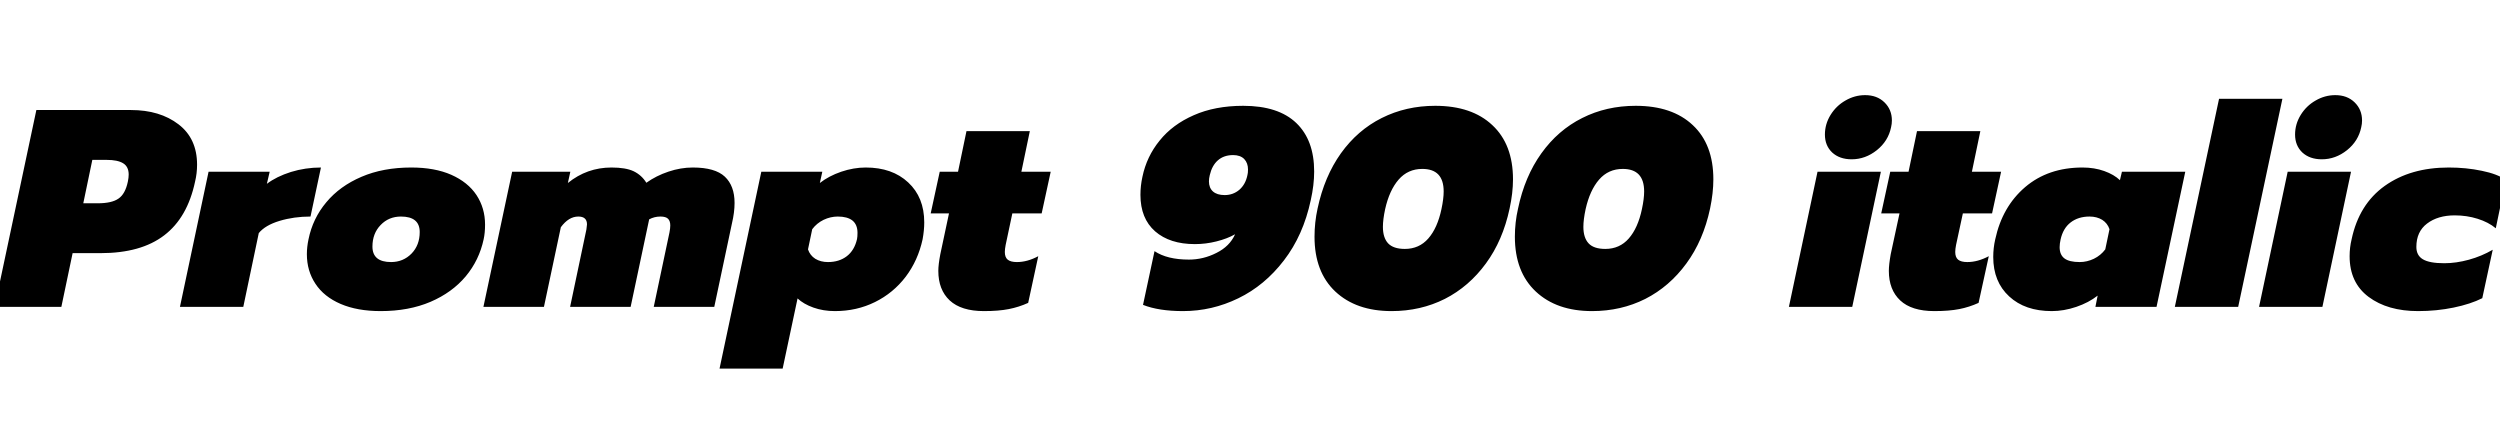 <svg xmlns="http://www.w3.org/2000/svg" xmlns:xlink="http://www.w3.org/1999/xlink" width="213.12" height="36.288"><path fill="black" d="M-0.46 26.16L3.10 9.38L11.16 9.38Q13.63 9.38 15.22 10.60Q16.80 11.81 16.80 14.04L16.80 14.04Q16.80 14.78 16.63 15.48L16.63 15.48Q15.98 18.55 14.00 20.06Q12.02 21.58 8.57 21.58L8.57 21.58L6.19 21.58L5.23 26.16L-0.46 26.16ZM7.10 17.33L8.33 17.33Q9.53 17.33 10.10 16.93Q10.68 16.54 10.90 15.48L10.90 15.48Q10.97 15.14 10.97 14.88L10.97 14.88Q10.97 14.21 10.50 13.92Q10.03 13.63 9.10 13.63L9.10 13.63L7.87 13.63L7.10 17.33ZM15.34 26.16L17.78 14.64L22.99 14.64L22.75 15.67Q23.57 15.05 24.80 14.66Q26.04 14.28 27.36 14.28L27.36 14.28L26.47 18.46Q25.06 18.46 23.83 18.83Q22.61 19.20 22.06 19.87L22.06 19.87L20.74 26.16L15.34 26.16ZM32.45 26.52Q30.46 26.52 29.04 25.91Q27.62 25.30 26.89 24.19Q26.16 23.09 26.16 21.67L26.16 21.67Q26.16 21.05 26.30 20.40L26.30 20.40Q26.66 18.62 27.82 17.24Q28.97 15.86 30.82 15.07Q32.66 14.28 35.06 14.28L35.06 14.28Q37.06 14.28 38.47 14.90Q39.89 15.53 40.62 16.63Q41.35 17.74 41.35 19.15L41.35 19.15Q41.35 19.85 41.23 20.40L41.23 20.40Q40.85 22.18 39.70 23.56Q38.54 24.94 36.70 25.73Q34.85 26.52 32.45 26.52L32.45 26.52ZM33.34 22.34Q34.37 22.34 35.08 21.62Q35.78 20.90 35.78 19.78L35.78 19.78Q35.78 18.46 34.18 18.46L34.18 18.46Q33.14 18.46 32.45 19.18Q31.75 19.90 31.75 21.02L31.75 21.02Q31.75 22.34 33.34 22.34L33.34 22.34ZM41.21 26.16L43.66 14.64L48.62 14.64L48.41 15.60Q50.04 14.28 52.13 14.28L52.13 14.28Q53.35 14.28 54.02 14.60Q54.70 14.93 55.10 15.58L55.10 15.58Q55.94 14.98 56.99 14.63Q58.03 14.28 59.06 14.28L59.06 14.28Q60.96 14.28 61.79 15.06Q62.62 15.84 62.62 17.30L62.62 17.30Q62.62 18.10 62.40 19.03L62.40 19.03L60.89 26.16L55.73 26.16L57.07 19.82Q57.14 19.46 57.14 19.22L57.14 19.22Q57.14 18.84 56.95 18.65Q56.76 18.46 56.30 18.46L56.30 18.46Q55.78 18.46 55.34 18.70L55.34 18.70L53.76 26.16L48.60 26.16L49.99 19.56Q50.04 19.22 50.04 19.13L50.04 19.13Q50.04 18.46 49.30 18.46L49.30 18.46Q48.48 18.46 47.81 19.37L47.81 19.37L46.37 26.16L41.21 26.16ZM61.34 31.42L64.90 14.64L70.10 14.64L69.89 15.60Q70.66 15 71.71 14.64Q72.77 14.28 73.80 14.28L73.80 14.28Q76.06 14.28 77.42 15.55Q78.79 16.82 78.79 18.96L78.79 18.96Q78.79 19.63 78.65 20.40L78.65 20.40Q78.26 22.20 77.21 23.59Q76.15 24.98 74.59 25.75Q73.03 26.52 71.18 26.52L71.18 26.52Q70.18 26.52 69.34 26.22Q68.50 25.92 67.99 25.44L67.99 25.44L66.72 31.42L61.34 31.42ZM70.58 22.34Q71.54 22.34 72.19 21.84Q72.84 21.34 73.06 20.38L73.06 20.38Q73.10 20.18 73.10 19.85L73.10 19.85Q73.10 19.15 72.67 18.80Q72.24 18.46 71.42 18.46L71.42 18.46Q70.80 18.46 70.21 18.74Q69.62 19.03 69.24 19.54L69.24 19.54L68.88 21.26Q69.05 21.77 69.50 22.06Q69.96 22.34 70.58 22.34L70.58 22.34ZM83.88 26.52Q81.94 26.52 80.96 25.61Q79.99 24.70 79.99 23.09L79.99 23.09Q79.99 22.56 80.16 21.67L80.16 21.67L80.90 18.19L79.34 18.19L80.11 14.64L81.67 14.64L82.39 11.18L87.79 11.18L87.07 14.64L89.57 14.64L88.80 18.19L86.30 18.19L85.73 20.88Q85.66 21.24 85.66 21.48L85.66 21.48Q85.66 21.94 85.91 22.14Q86.16 22.34 86.69 22.34L86.69 22.34Q87.58 22.34 88.51 21.84L88.51 21.84L87.65 25.82Q86.86 26.18 85.99 26.35Q85.13 26.52 83.88 26.52L83.88 26.52ZM100.85 26.52Q98.78 26.52 97.44 25.99L97.44 25.99L98.42 21.41Q99.50 22.13 101.35 22.13L101.35 22.13Q102.58 22.13 103.70 21.56Q104.83 21 105.29 19.97L105.29 19.97Q104.62 20.35 103.70 20.58Q102.79 20.81 101.86 20.81L101.86 20.81Q99.72 20.81 98.47 19.72Q97.22 18.62 97.22 16.61L97.22 16.61Q97.22 15.84 97.39 15.07L97.39 15.07Q97.75 13.34 98.86 11.98Q99.96 10.61 101.77 9.82Q103.58 9.02 105.98 9.02L105.98 9.02Q108.98 9.02 110.51 10.49Q112.03 11.95 112.03 14.62L112.03 14.62Q112.03 15.77 111.74 17.06L111.74 17.06Q111.10 20.06 109.45 22.20Q107.81 24.34 105.56 25.43Q103.32 26.52 100.85 26.52L100.85 26.52ZM104.40 16.63Q105.12 16.63 105.65 16.18Q106.18 15.72 106.34 14.93L106.34 14.93Q106.39 14.76 106.39 14.45L106.39 14.45Q106.39 13.90 106.07 13.56Q105.74 13.22 105.12 13.22L105.12 13.22Q104.33 13.22 103.82 13.67Q103.32 14.11 103.13 14.93L103.13 14.93Q103.06 15.22 103.06 15.46L103.06 15.46Q103.06 16.01 103.40 16.32Q103.75 16.63 104.40 16.63L104.40 16.63ZM118.63 26.52Q115.61 26.52 113.83 24.85Q112.06 23.18 112.06 20.18L112.06 20.18Q112.06 18.96 112.32 17.78L112.32 17.78Q112.90 15.05 114.31 13.07Q115.73 11.09 117.79 10.06Q119.86 9.02 122.35 9.02L122.35 9.02Q125.47 9.02 127.22 10.67Q128.98 12.31 128.98 15.29L128.98 15.29Q128.98 16.44 128.69 17.78L128.69 17.78Q128.11 20.50 126.67 22.46Q125.23 24.43 123.17 25.48Q121.10 26.52 118.63 26.52L118.63 26.52ZM119.76 21.22Q120.98 21.22 121.76 20.33Q122.54 19.44 122.88 17.83L122.88 17.83Q123.07 16.94 123.07 16.32L123.07 16.32Q123.07 14.40 121.25 14.40L121.25 14.40Q120.02 14.40 119.23 15.31Q118.44 16.22 118.08 17.83L118.08 17.83Q117.89 18.72 117.89 19.34L117.89 19.34Q117.89 20.26 118.33 20.74Q118.78 21.22 119.76 21.22L119.76 21.22ZM135.72 26.52Q132.70 26.52 130.92 24.85Q129.14 23.18 129.14 20.18L129.14 20.18Q129.14 18.96 129.41 17.78L129.41 17.78Q129.98 15.05 131.40 13.07Q132.82 11.09 134.88 10.06Q136.94 9.02 139.44 9.02L139.44 9.02Q142.56 9.02 144.31 10.67Q146.06 12.31 146.06 15.29L146.06 15.29Q146.06 16.44 145.78 17.78L145.78 17.78Q145.20 20.50 143.76 22.46Q142.32 24.43 140.26 25.48Q138.19 26.52 135.72 26.52L135.72 26.52ZM136.85 21.22Q138.07 21.22 138.85 20.33Q139.63 19.44 139.97 17.83L139.97 17.83Q140.16 16.94 140.16 16.32L140.16 16.32Q140.16 14.40 138.34 14.40L138.34 14.40Q137.11 14.40 136.32 15.31Q135.53 16.22 135.17 17.83L135.17 17.83Q134.98 18.72 134.98 19.34L134.98 19.34Q134.98 20.26 135.42 20.74Q135.86 21.22 136.85 21.22L136.85 21.22ZM157.85 13.58Q156.82 13.58 156.19 13.00Q155.57 12.41 155.57 11.47L155.57 11.47Q155.57 10.58 156.05 9.80Q156.53 9.02 157.32 8.57Q158.11 8.11 159 8.11L159 8.11Q160.01 8.11 160.64 8.72Q161.28 9.34 161.28 10.27L161.28 10.27Q161.28 10.56 161.21 10.85L161.21 10.85Q160.97 12.02 160.00 12.80Q159.02 13.58 157.85 13.58L157.85 13.58ZM152.50 26.16L154.94 14.64L160.34 14.64L157.90 26.16L152.50 26.16ZM164.90 26.52Q162.96 26.52 161.99 25.61Q161.02 24.70 161.02 23.09L161.02 23.09Q161.02 22.56 161.18 21.67L161.18 21.67L161.93 18.19L160.37 18.19L161.14 14.64L162.70 14.64L163.42 11.18L168.82 11.18L168.10 14.64L170.59 14.64L169.82 18.19L167.33 18.19L166.75 20.88Q166.68 21.24 166.68 21.48L166.68 21.48Q166.68 21.94 166.93 22.14Q167.18 22.34 167.71 22.34L167.71 22.34Q168.60 22.34 169.54 21.84L169.54 21.84L168.67 25.82Q167.88 26.18 167.02 26.35Q166.15 26.52 164.90 26.52L164.90 26.52ZM174.91 26.52Q172.63 26.52 171.28 25.27Q169.92 24.02 169.92 21.91L169.92 21.91Q169.92 21.14 170.09 20.40L170.09 20.40Q170.69 17.62 172.64 15.95Q174.60 14.28 177.53 14.28L177.53 14.28Q178.54 14.28 179.38 14.58Q180.22 14.88 180.72 15.36L180.72 15.36L180.89 14.64L186.29 14.64L183.84 26.16L178.63 26.16L178.82 25.20Q178.06 25.80 177.00 26.16Q175.94 26.52 174.91 26.52L174.91 26.52ZM177.29 22.34Q177.91 22.34 178.50 22.06Q179.09 21.77 179.47 21.26L179.47 21.26L179.83 19.54Q179.66 19.03 179.21 18.74Q178.75 18.46 178.13 18.46L178.13 18.46Q177.17 18.46 176.52 18.96Q175.87 19.46 175.66 20.42L175.66 20.42Q175.58 20.78 175.58 21.07L175.58 21.07Q175.58 21.72 175.99 22.03Q176.40 22.34 177.29 22.34L177.29 22.34ZM185.40 26.16L189.17 8.42L194.57 8.42L190.80 26.16L185.40 26.16ZM197.93 13.58Q196.90 13.58 196.27 13.00Q195.65 12.41 195.65 11.47L195.65 11.47Q195.65 10.58 196.13 9.80Q196.61 9.02 197.40 8.57Q198.19 8.11 199.08 8.11L199.08 8.11Q200.09 8.11 200.72 8.72Q201.36 9.34 201.36 10.27L201.36 10.27Q201.36 10.56 201.29 10.85L201.29 10.85Q201.05 12.02 200.08 12.80Q199.10 13.58 197.93 13.58L197.93 13.58ZM192.58 26.16L195.02 14.64L200.42 14.64L197.98 26.16L192.58 26.16ZM206.14 26.52Q203.54 26.52 201.92 25.31Q200.30 24.10 200.30 21.84L200.30 21.84Q200.30 21.10 200.47 20.40L200.47 20.40Q201.10 17.42 203.29 15.85Q205.49 14.28 208.75 14.28L208.75 14.28Q210.24 14.28 211.57 14.56Q212.90 14.83 213.62 15.34L213.62 15.34L212.76 19.46Q212.14 18.94 211.21 18.65Q210.29 18.36 209.26 18.36L209.26 18.36Q207.82 18.36 206.90 19.06Q205.99 19.75 205.99 21.05L205.99 21.05Q205.99 21.77 206.54 22.10Q207.10 22.44 208.37 22.44L208.37 22.44Q209.38 22.44 210.47 22.14Q211.56 21.84 212.50 21.29L212.50 21.29L211.61 25.42Q210.62 25.92 209.17 26.22Q207.72 26.52 206.14 26.52L206.14 26.52Z"/></svg>